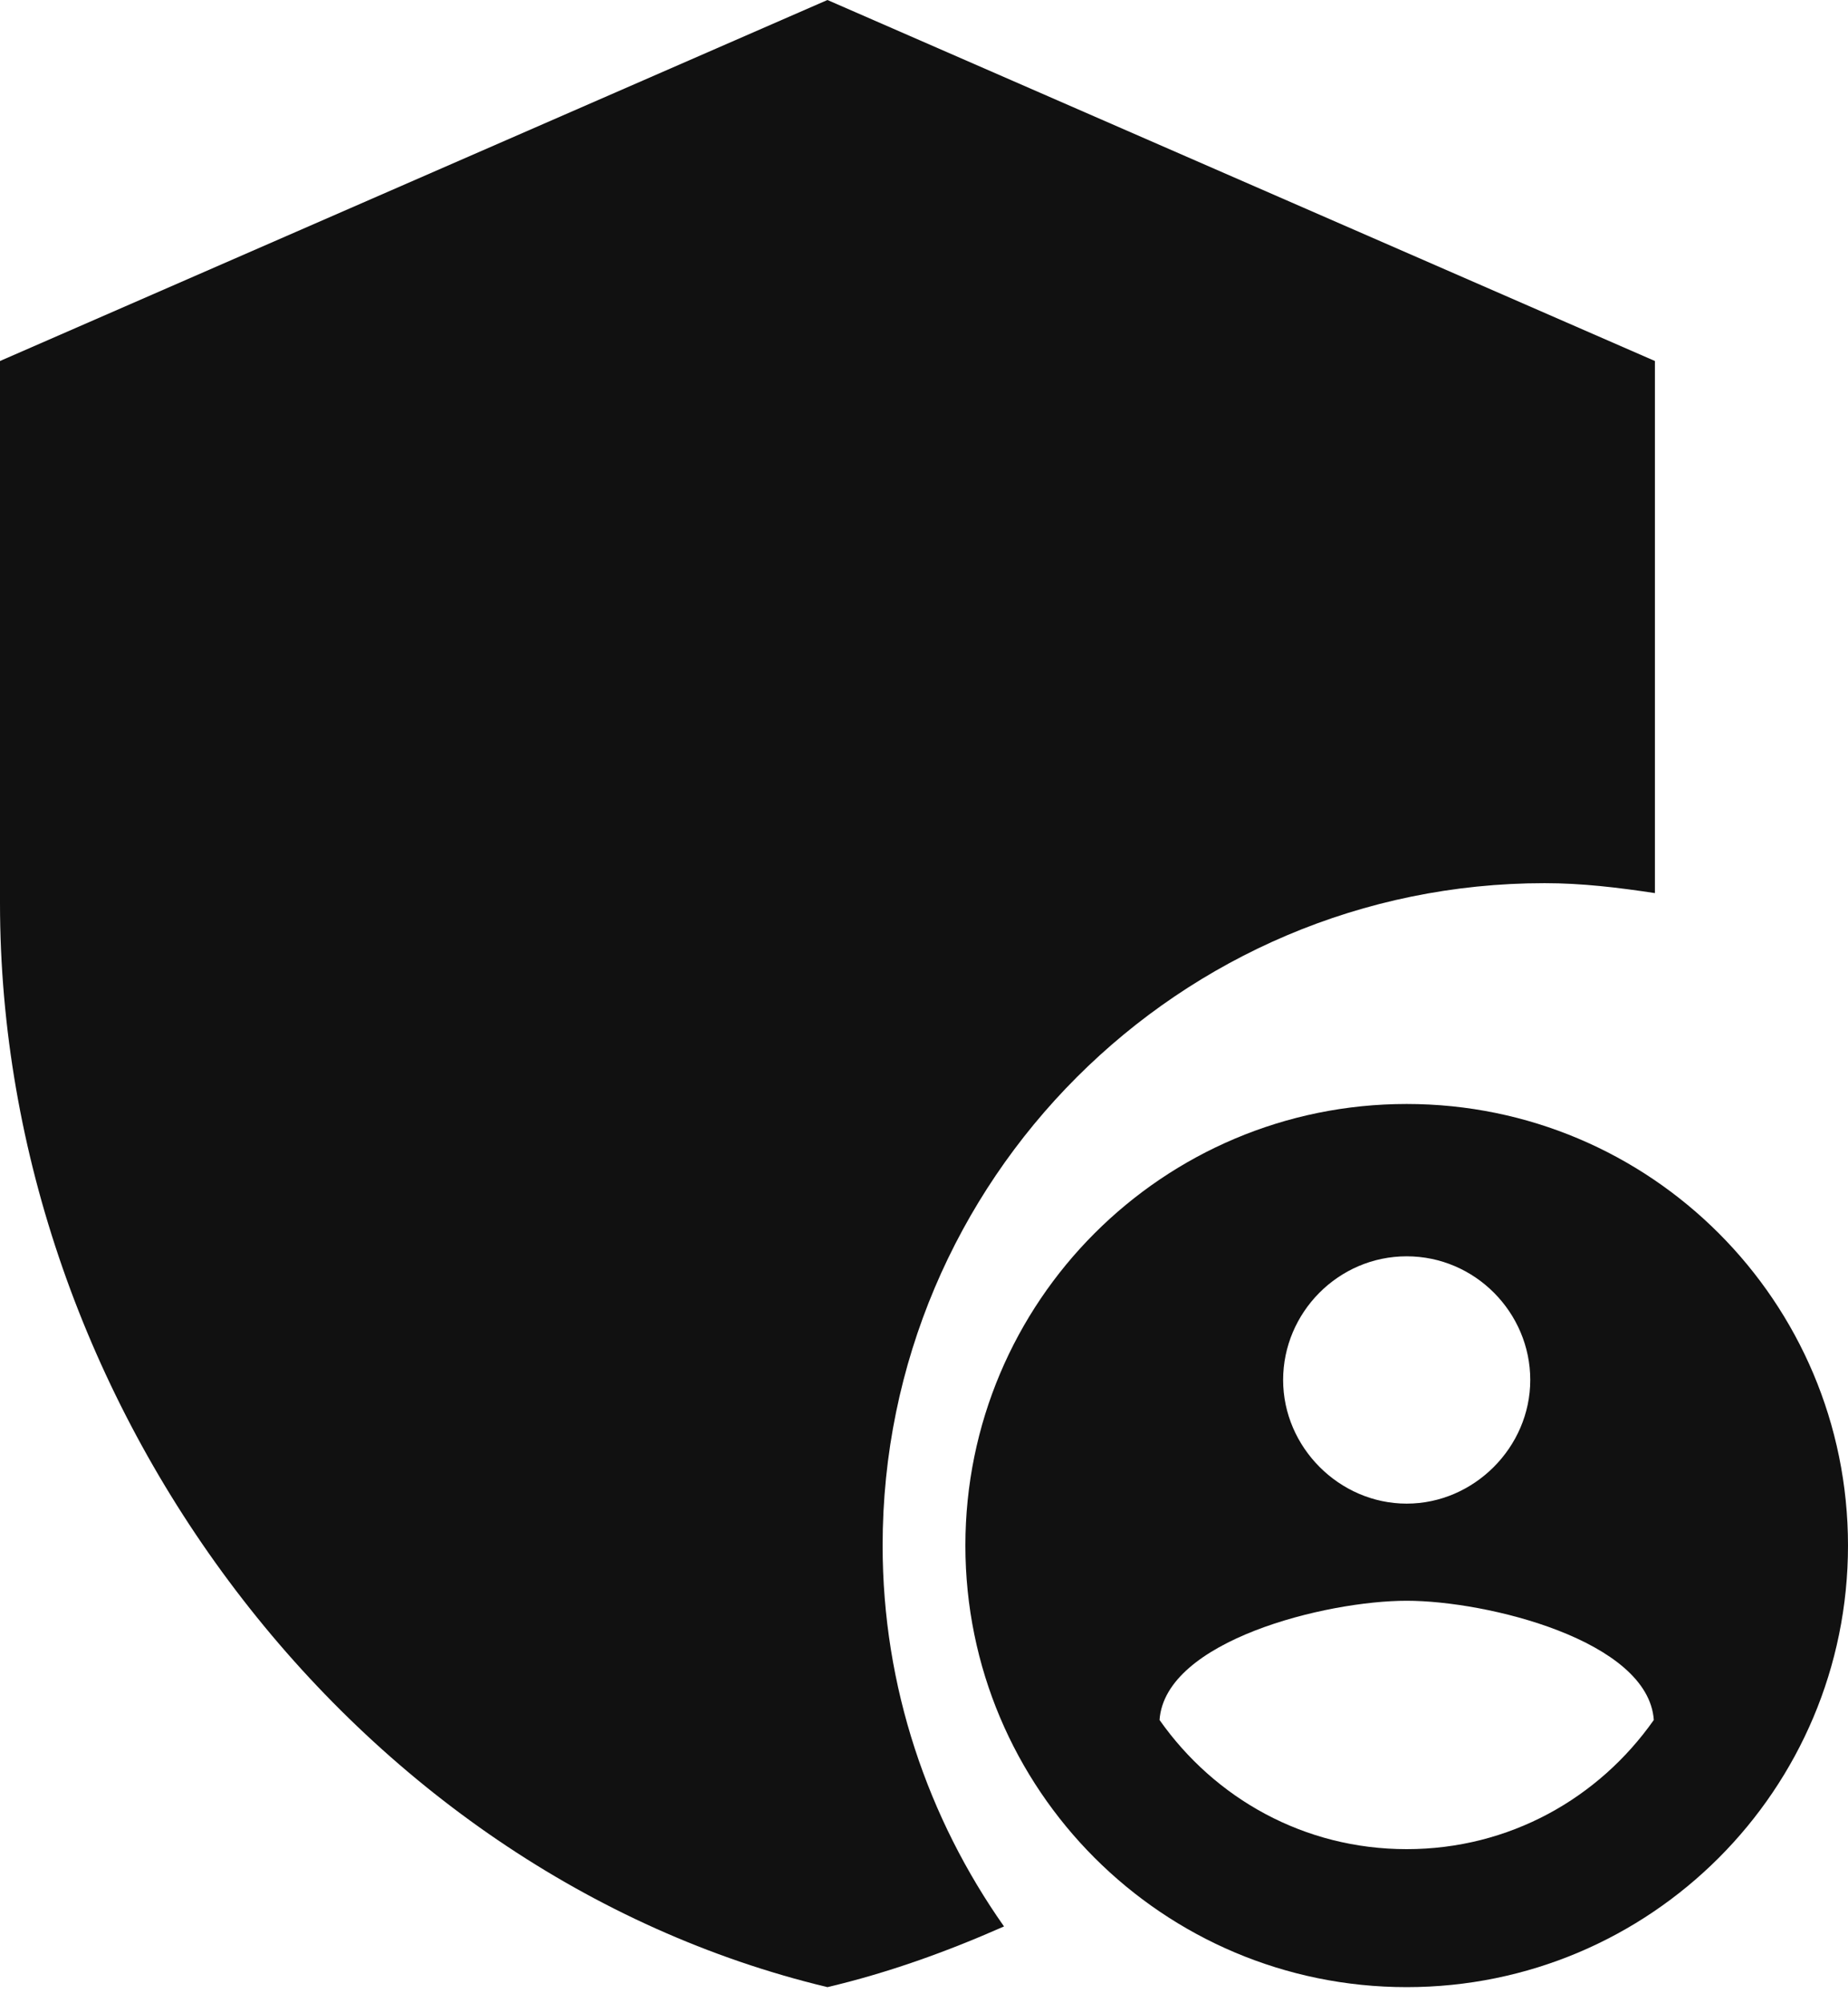 <svg width="48" height="52" viewBox="0 0 48 52" fill="none" xmlns="http://www.w3.org/2000/svg">
<path d="M40.119 22.925C41.094 22.925 42.039 23.04 42.985 23.183V9.371L21.492 0L0 9.371V23.441C0 36.451 9.17 48.63 21.492 51.582C23.069 51.21 24.587 50.665 26.078 50.006C24.1 47.198 22.925 43.788 22.925 40.119C22.925 30.634 30.634 22.925 40.119 22.925Z" fill="#111111"/>
<path d="M36.537 28.657C30.204 28.657 25.075 33.786 25.075 40.119C25.075 46.453 30.204 51.582 36.537 51.582C42.87 51.582 48 46.453 48 40.119C48 33.786 42.87 28.657 36.537 28.657ZM36.537 32.611C38.314 32.611 39.747 34.073 39.747 35.821C39.747 37.569 38.285 39.031 36.537 39.031C34.789 39.031 33.328 37.569 33.328 35.821C33.328 34.073 34.761 32.611 36.537 32.611ZM36.537 48C33.872 48 31.551 46.682 30.118 44.647C30.262 42.584 34.446 41.552 36.537 41.552C38.629 41.552 42.813 42.584 42.956 44.647C41.524 46.682 39.203 48 36.537 48Z" fill="#111111"/>
</svg>
